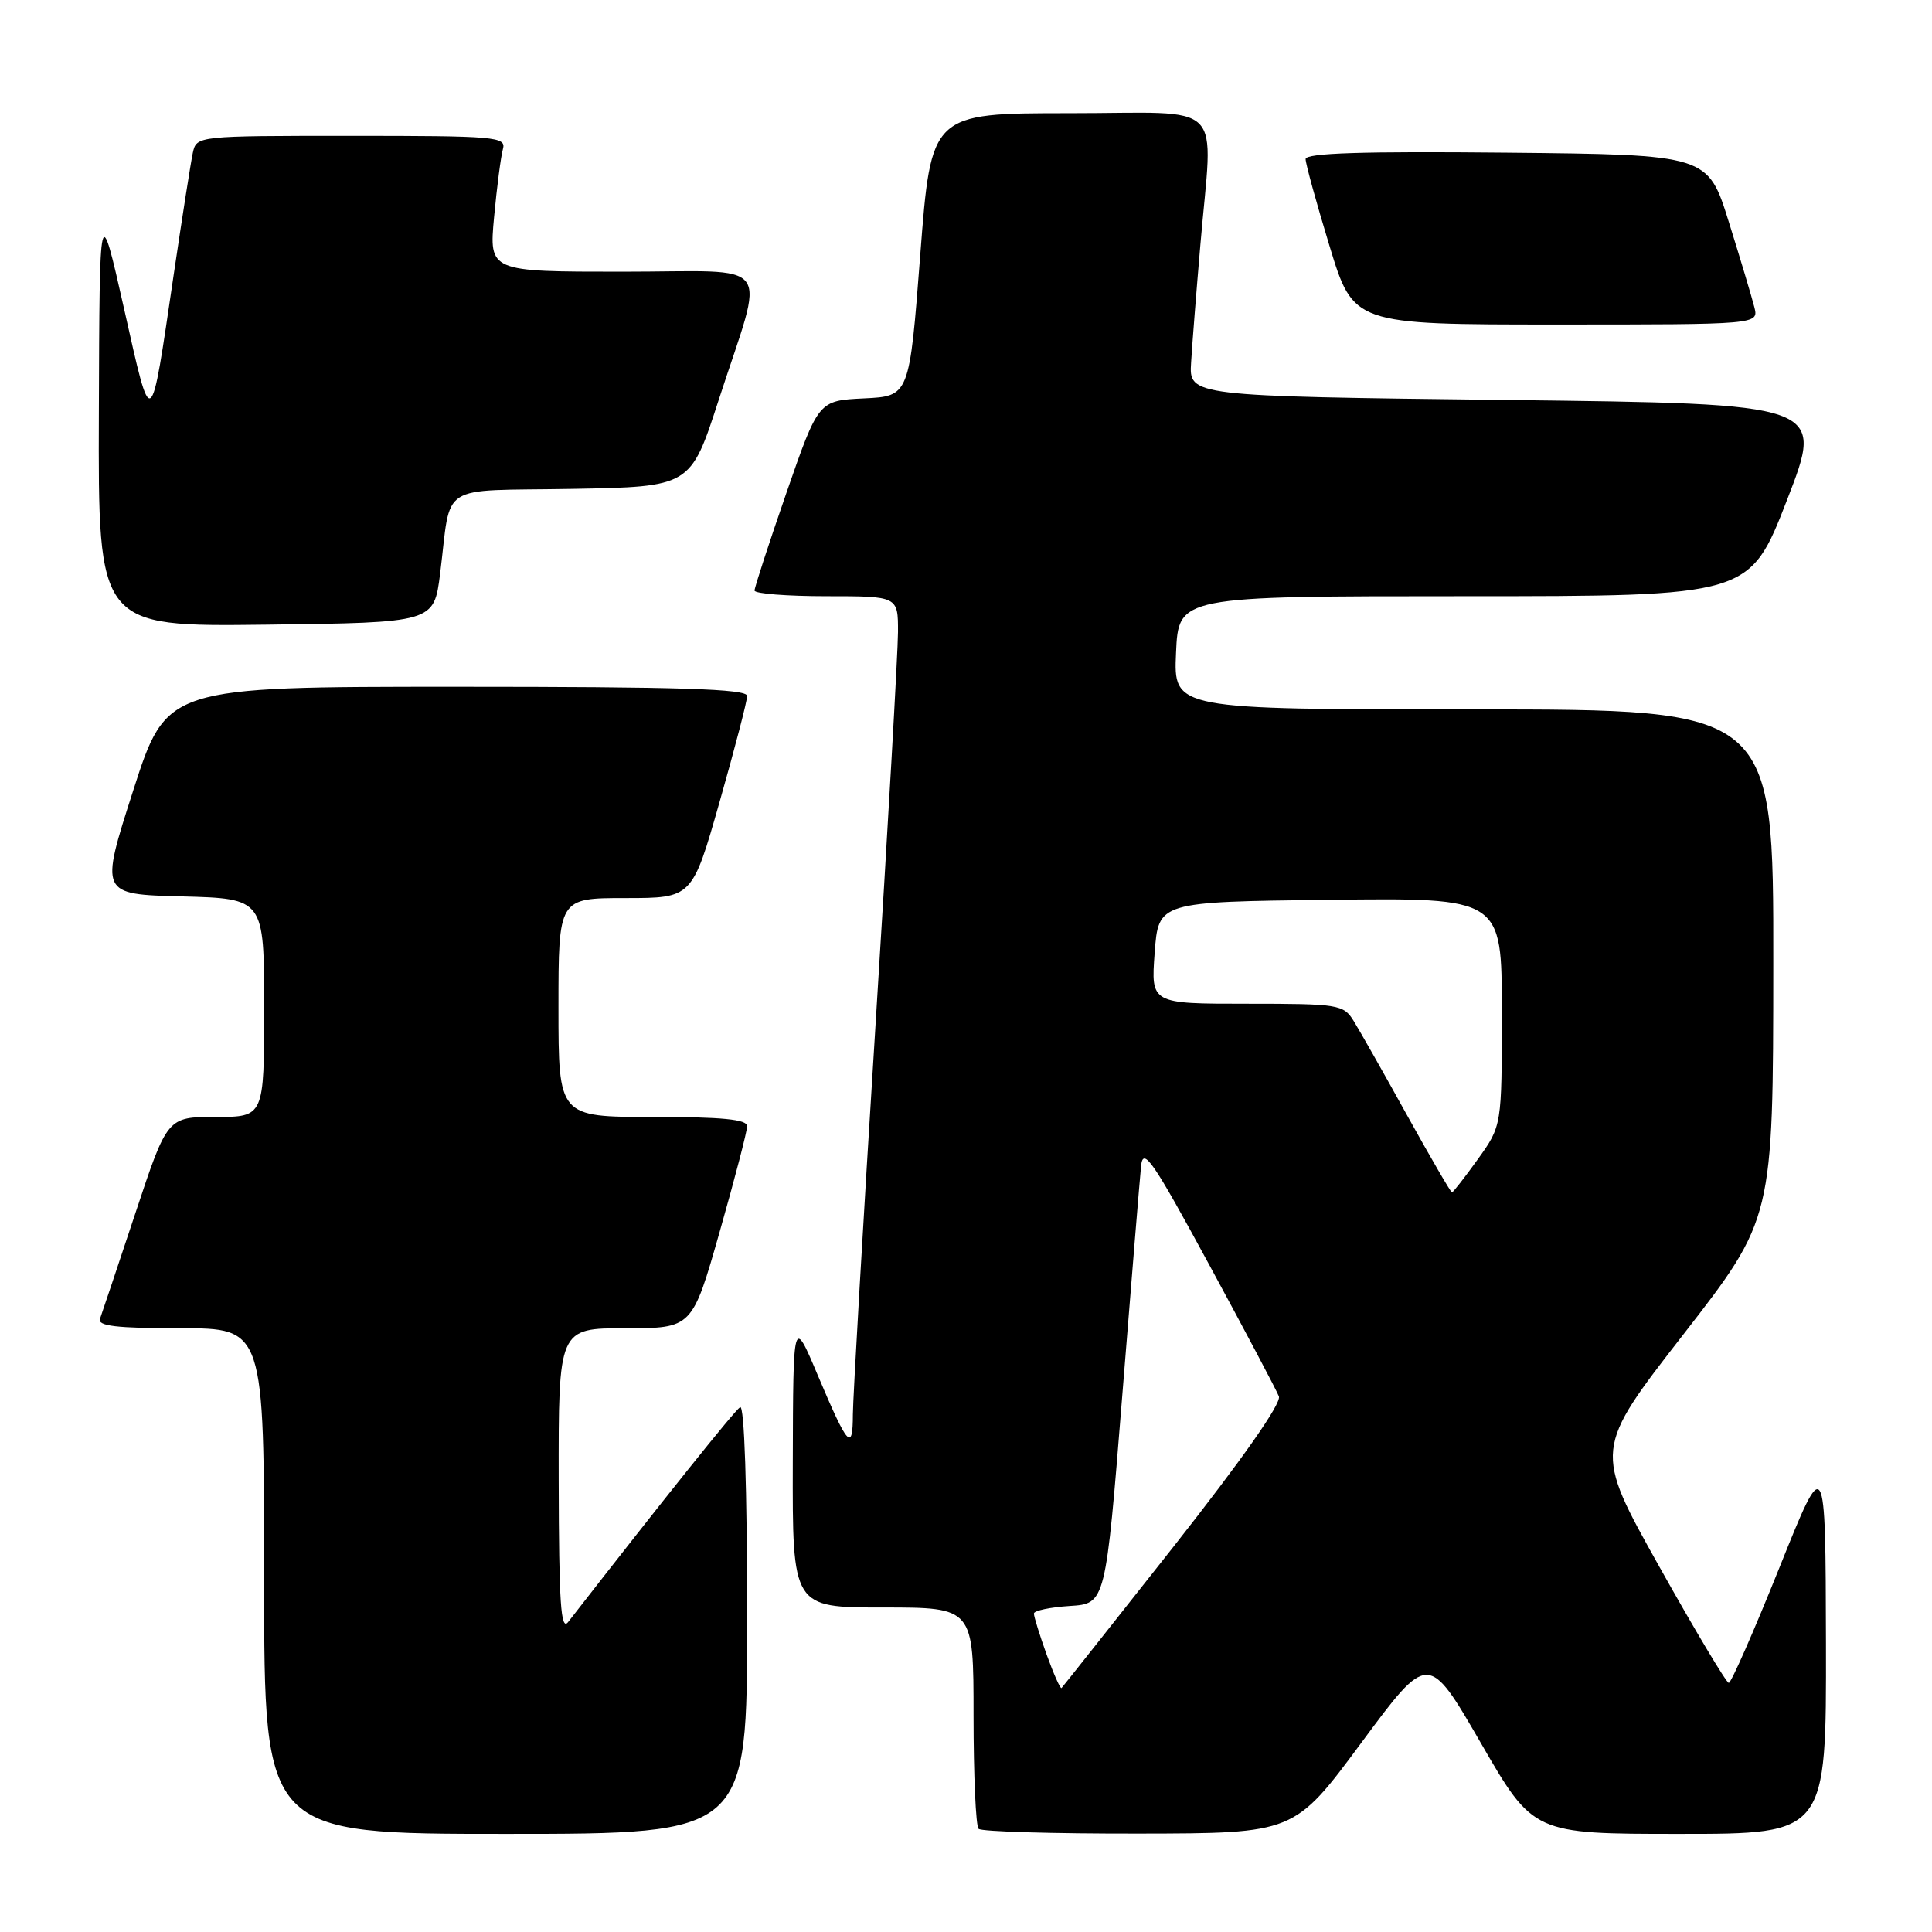<?xml version="1.0" encoding="UTF-8" standalone="no"?>
<!DOCTYPE svg PUBLIC "-//W3C//DTD SVG 1.1//EN" "http://www.w3.org/Graphics/SVG/1.1/DTD/svg11.dtd" >
<svg xmlns="http://www.w3.org/2000/svg" xmlns:xlink="http://www.w3.org/1999/xlink" version="1.1" viewBox="0 0 256 256">
 <g >
 <path fill="currentColor"
d=" M 99.00 214.44 C 99.00 197.13 98.63 186.11 98.07 186.46 C 97.33 186.91 88.07 198.49 75.28 214.93 C 74.31 216.18 74.06 212.36 74.03 196.25 C 74.00 176.00 74.00 176.00 82.86 176.00 C 91.72 176.00 91.72 176.00 95.36 163.22 C 97.36 156.19 99.00 149.89 99.00 149.22 C 99.00 148.32 95.67 148.00 86.50 148.00 C 74.00 148.00 74.00 148.00 74.00 133.50 C 74.00 119.00 74.00 119.00 82.86 119.00 C 91.72 119.00 91.72 119.00 95.36 106.22 C 97.36 99.19 99.00 92.89 99.00 92.22 C 99.00 91.28 90.15 91.00 60.54 91.00 C 22.07 91.00 22.07 91.00 17.65 104.75 C 13.23 118.50 13.23 118.50 24.11 118.78 C 35.00 119.07 35.00 119.07 35.00 133.53 C 35.00 148.00 35.00 148.00 28.58 148.00 C 22.17 148.00 22.17 148.00 17.94 160.75 C 15.61 167.76 13.50 174.06 13.25 174.75 C 12.90 175.70 15.43 176.00 23.89 176.00 C 35.00 176.00 35.00 176.00 35.00 209.50 C 35.00 243.00 35.00 243.00 67.00 243.00 C 99.00 243.00 99.00 243.00 99.00 214.44 Z  M 180.38 230.93 C 189.26 218.93 189.26 218.93 196.22 230.96 C 203.18 243.00 203.18 243.00 222.59 243.00 C 242.00 243.00 242.00 243.00 241.95 217.75 C 241.89 192.50 241.89 192.50 235.77 207.75 C 232.40 216.14 229.39 223.00 229.07 222.99 C 228.76 222.99 224.60 216.04 219.84 207.54 C 211.19 192.09 211.19 192.09 223.07 176.80 C 234.95 161.50 234.95 161.50 234.97 127.75 C 235.00 94.00 235.00 94.00 195.25 94.00 C 155.50 94.00 155.50 94.00 155.83 86.50 C 156.16 79.00 156.16 79.00 194.00 79.00 C 231.84 79.00 231.84 79.00 236.79 66.25 C 241.74 53.50 241.74 53.50 199.64 53.00 C 157.54 52.50 157.54 52.50 157.83 48.00 C 157.98 45.52 158.53 38.55 159.05 32.50 C 160.71 12.90 162.79 15.00 141.69 15.00 C 123.38 15.00 123.38 15.00 121.94 33.75 C 120.50 52.50 120.50 52.50 114.48 52.79 C 108.45 53.08 108.45 53.08 104.21 65.29 C 101.88 72.01 99.98 77.84 99.98 78.25 C 99.99 78.66 104.28 79.00 109.50 79.00 C 119.00 79.00 119.00 79.00 118.99 83.75 C 118.98 86.36 117.64 109.88 116.00 136.00 C 114.36 162.12 113.02 185.26 113.01 187.42 C 113.00 192.41 112.36 191.70 108.36 182.23 C 105.10 174.50 105.10 174.50 105.05 193.75 C 105.00 213.00 105.00 213.00 117.00 213.00 C 129.00 213.00 129.00 213.00 129.00 227.33 C 129.00 235.22 129.30 241.97 129.67 242.33 C 130.03 242.70 139.60 242.98 150.92 242.96 C 171.50 242.93 171.50 242.93 180.38 230.93 Z  M 58.32 76.00 C 59.85 63.77 57.81 65.09 75.76 64.78 C 91.50 64.50 91.50 64.50 95.22 53.03 C 101.42 33.91 102.98 36.00 82.48 36.00 C 64.80 36.00 64.80 36.00 65.47 28.75 C 65.84 24.76 66.37 20.71 66.64 19.75 C 67.10 18.12 65.68 18.00 46.59 18.00 C 26.09 18.00 26.04 18.01 25.55 20.25 C 25.28 21.49 24.14 28.80 23.00 36.50 C 19.91 57.48 20.13 57.32 16.46 41.00 C 13.19 26.50 13.19 26.50 13.10 54.77 C 13.00 83.04 13.00 83.04 35.25 82.77 C 57.50 82.50 57.50 82.50 58.32 76.00 Z  M 232.46 40.70 C 232.14 39.43 230.63 34.37 229.09 29.45 C 226.30 20.50 226.30 20.50 199.65 20.23 C 180.57 20.04 173.00 20.28 173.00 21.08 C 173.00 21.69 174.43 26.88 176.17 32.60 C 179.34 43.00 179.34 43.00 206.19 43.00 C 233.04 43.00 233.04 43.00 232.46 40.70 Z  M 138.68 219.23 C 137.75 216.63 136.99 214.19 137.00 213.80 C 137.00 213.42 139.14 212.97 141.75 212.80 C 146.50 212.50 146.50 212.50 148.70 185.00 C 149.91 169.88 151.03 156.15 151.20 154.50 C 151.46 151.92 152.73 153.76 160.19 167.52 C 164.98 176.34 169.14 184.21 169.46 185.03 C 169.81 185.96 164.61 193.37 155.49 204.95 C 147.49 215.09 140.82 223.51 140.66 223.67 C 140.51 223.83 139.62 221.83 138.68 219.23 Z  M 186.43 147.75 C 183.31 142.11 180.12 136.49 179.35 135.25 C 178.02 133.11 177.35 133.00 165.23 133.00 C 152.50 133.00 152.50 133.00 153.00 126.25 C 153.50 119.50 153.50 119.50 176.25 119.23 C 199.00 118.96 199.00 118.96 199.00 134.07 C 199.00 149.17 199.00 149.17 195.83 153.59 C 194.09 156.01 192.54 158.00 192.39 158.00 C 192.24 158.00 189.56 153.39 186.43 147.75 Z "/>
</g>
</svg>